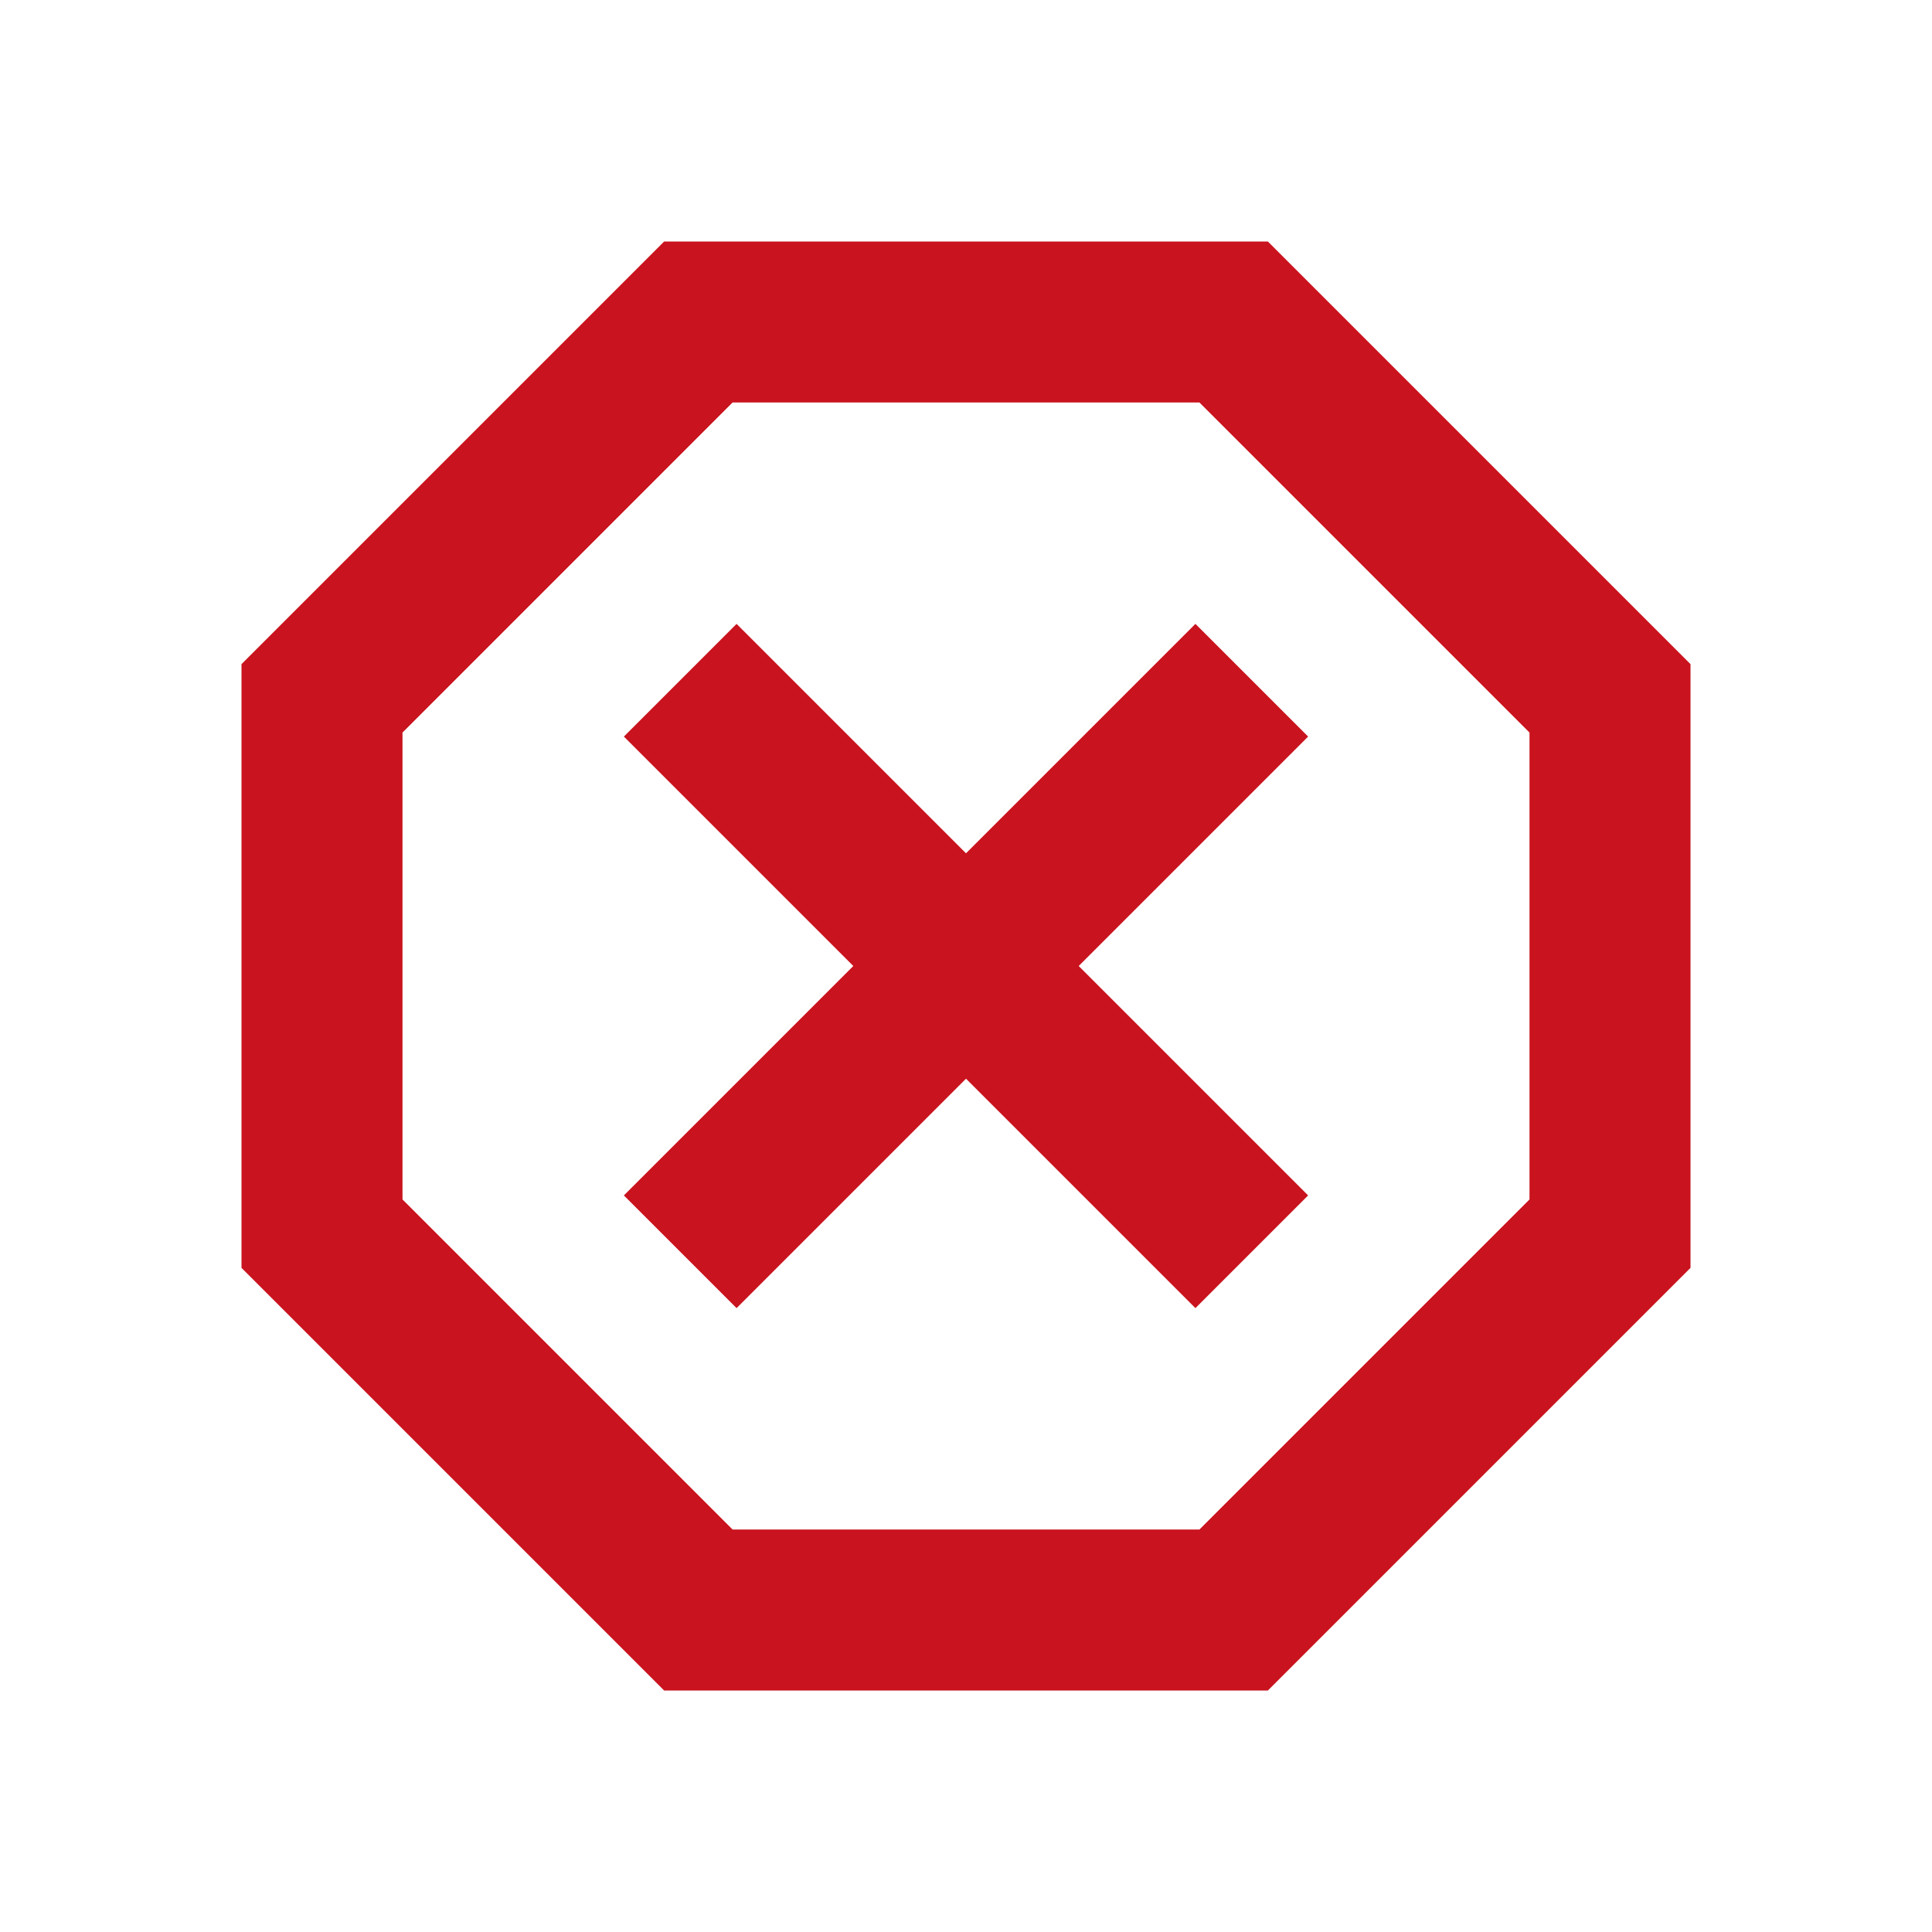<svg width="24" height="24" viewBox="0 0 24 24" fill="none" xmlns="http://www.w3.org/2000/svg">
<g id="dangerous">
<mask id="mask0_999_1251" style="mask-type:alpha" maskUnits="userSpaceOnUse" x="0" y="0" width="24" height="24">
<rect id="Bounding box" width="24" height="24" fill="#D9D9D9"/>
</mask>
<g mask="url(#mask0_999_1251)">
<path id="dangerous_2" d="M8.25 21L3 15.75V8.25L8.25 3H15.75L21 8.25V15.75L15.75 21H8.25ZM9.15 16.25L12 13.4L14.85 16.25L16.25 14.85L13.4 12L16.25 9.15L14.85 7.75L12 10.6L9.15 7.75L7.75 9.15L10.6 12L7.75 14.85L9.15 16.25ZM9.1 19H14.9L19 14.9V9.1L14.9 5H9.1L5 9.1V14.9L9.1 19Z" fill="#C9131E"/>
</g>
</g>
</svg>
